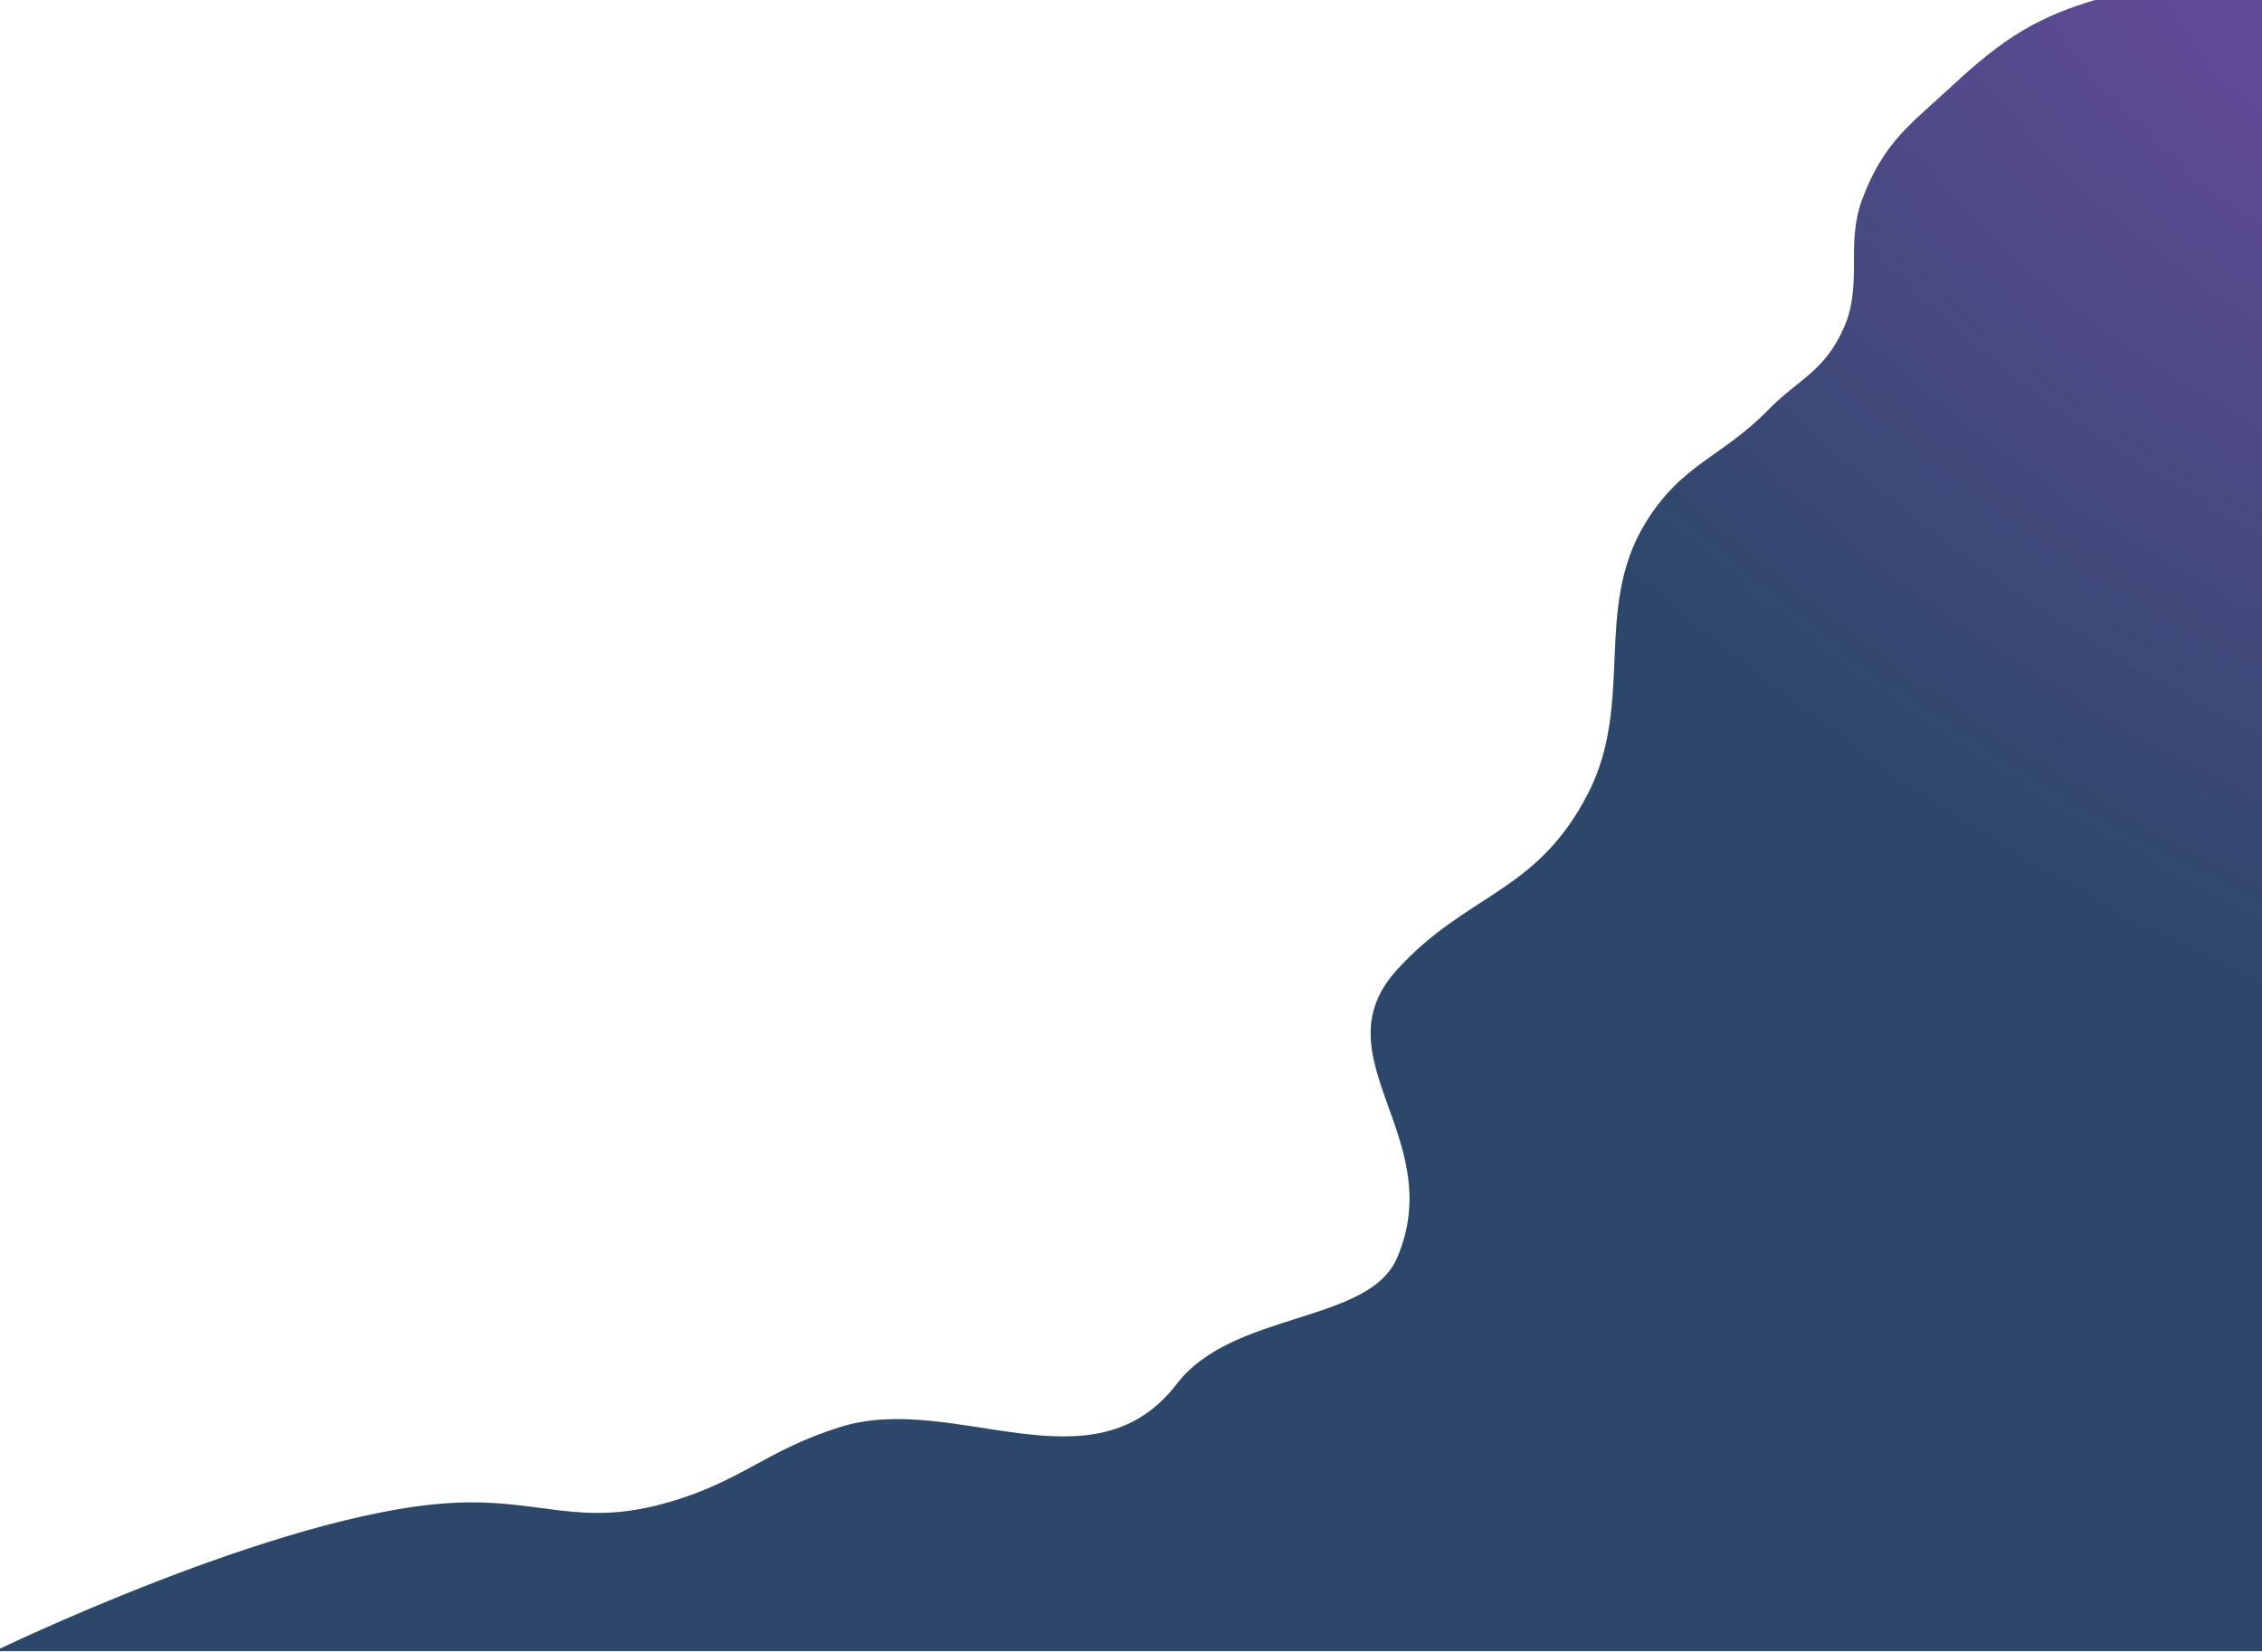 <svg width="1726" height="1261" viewBox="0 0 1726 1261" fill="none" xmlns="http://www.w3.org/2000/svg">
<path d="M343 1147.03C212.19 1155.05 -4 1260.03 -4 1260.03H1726V-0.97C1726 -0.97 1649.4 -14.537 1602 -0.97C1555.08 12.459 1528.56 29.147 1489 66.03C1458.89 94.108 1437.54 107.745 1421 152.03C1408.05 186.698 1421.68 216.659 1407 250.03C1392.1 283.901 1372.15 289.252 1349 313.03C1313.83 349.148 1282.97 353.704 1255 400.03C1215.99 464.638 1247.09 536.38 1212 605.03C1172.64 682.025 1119.62 681.108 1066 740.03C1005.14 806.902 1105.59 868.221 1066 960.03C1044.3 1010.36 940.688 1000.4 898 1056.03C833.552 1140.02 727.946 1061.72 641 1089.03C583.692 1107.03 565.61 1130.92 508 1147.03C440.574 1165.89 411.766 1142.82 343 1147.03Z" fill="url(#paint0_radial_2_99)"/>
<path d="M343 1147.03C212.19 1155.05 -4 1260.03 -4 1260.03H1726V-0.97C1726 -0.97 1649.4 -14.537 1602 -0.97C1555.08 12.459 1528.56 29.147 1489 66.03C1458.89 94.108 1437.54 107.745 1421 152.03C1408.05 186.698 1421.68 216.659 1407 250.03C1392.1 283.901 1372.15 289.252 1349 313.03C1313.83 349.148 1282.97 353.704 1255 400.03C1215.99 464.638 1247.09 536.38 1212 605.03C1172.64 682.025 1119.62 681.108 1066 740.03C1005.14 806.902 1105.59 868.221 1066 960.03C1044.3 1010.36 940.688 1000.4 898 1056.03C833.552 1140.02 727.946 1061.72 641 1089.03C583.692 1107.03 565.61 1130.92 508 1147.03C440.574 1165.89 411.766 1142.82 343 1147.03Z" fill="black" fill-opacity="0.2"/>
<defs>
<radialGradient id="paint0_radial_2_99" cx="0" cy="0" r="1" gradientUnits="userSpaceOnUse" gradientTransform="translate(1770.5 -23.296) rotate(125.325) scale(1572.93 2753.86)">
<stop stop-color="#7E57C2" stop-opacity="0.96"/>
<stop offset="0.437" stop-color="#385984"/>
</radialGradient>
</defs>
</svg>
